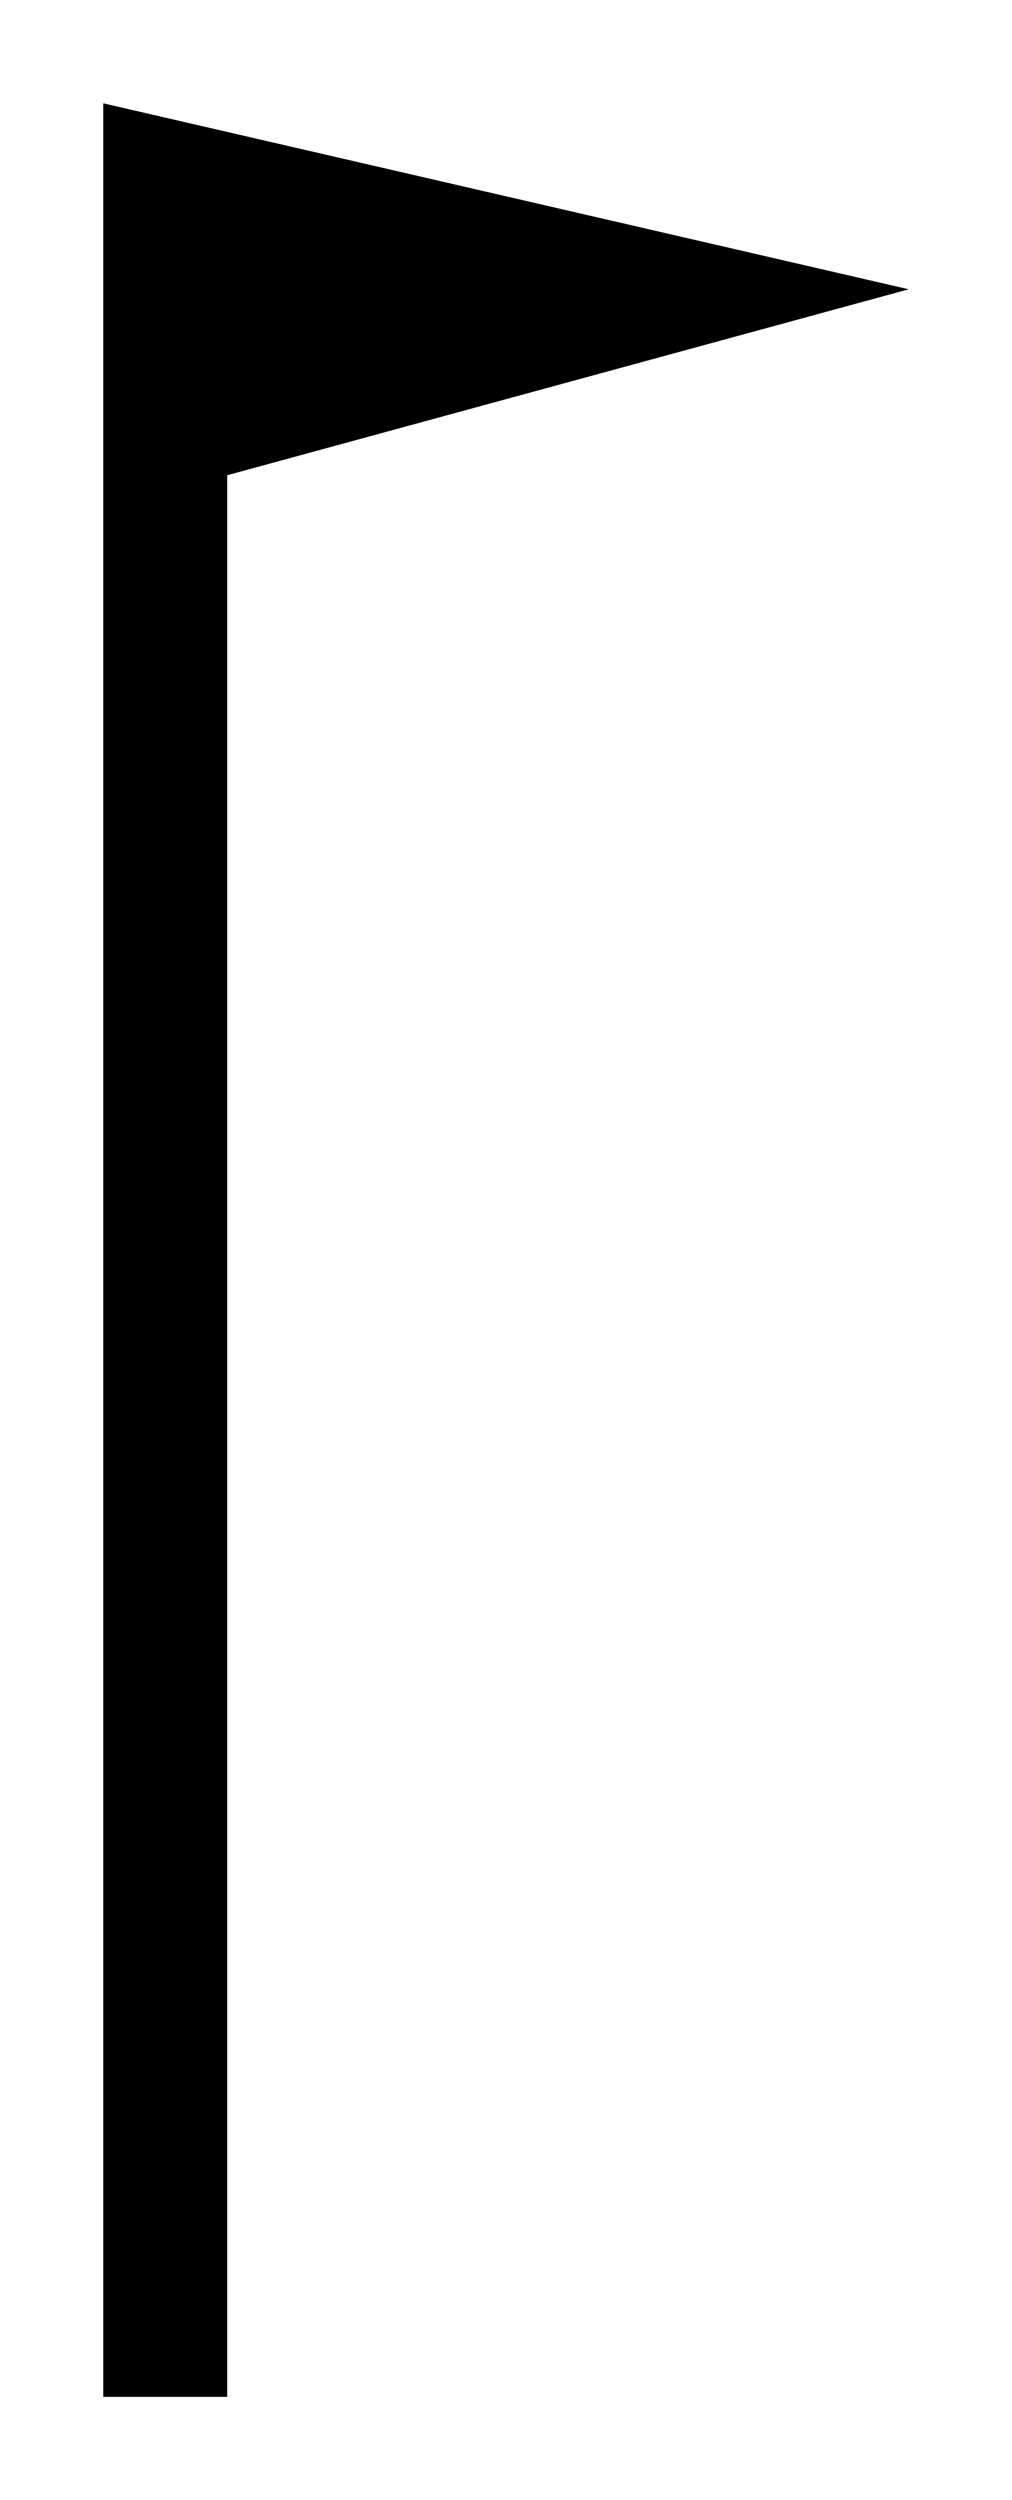 ﻿<?xml version="1.0" encoding="utf-8" standalone="yes"?>
<?xml-stylesheet href="SVGStyle.css" type="text/css"?>
<svg xmlns="http://www.w3.org/2000/svg" version="1.2" baseProfile="tiny" xml:space="preserve" style="shape-rendering:geometricPrecision; fill-rule:evenodd;" width="4.9mm" height="12.1mm" viewBox="-2.3 -5.8 4.9 12.1">
  <desc>pattern of symbol</desc>
  <rect class="symbolBox layout" fill="none" x="-2.3" y="-5.8" height="12.1" width="4.9" />
  <rect class="svgBox layout" fill="none" x="-2.3" y="-5.8" height="12.1" width="4.9" />
  <title>SUWIND50SUWIND50</title>
  <path d=" M -1.8,-5.3 L -1.8,5.8 L -1.2,5.8 L -1.2,-2.6 L -1.2,-3.5 L 2.1,-4.4 L -1.8,-5.3 L -1.8,-4.7" transform="rotate(0)" class="sl f0 fUINFB" style="stroke-width:0.04" />
</svg>
